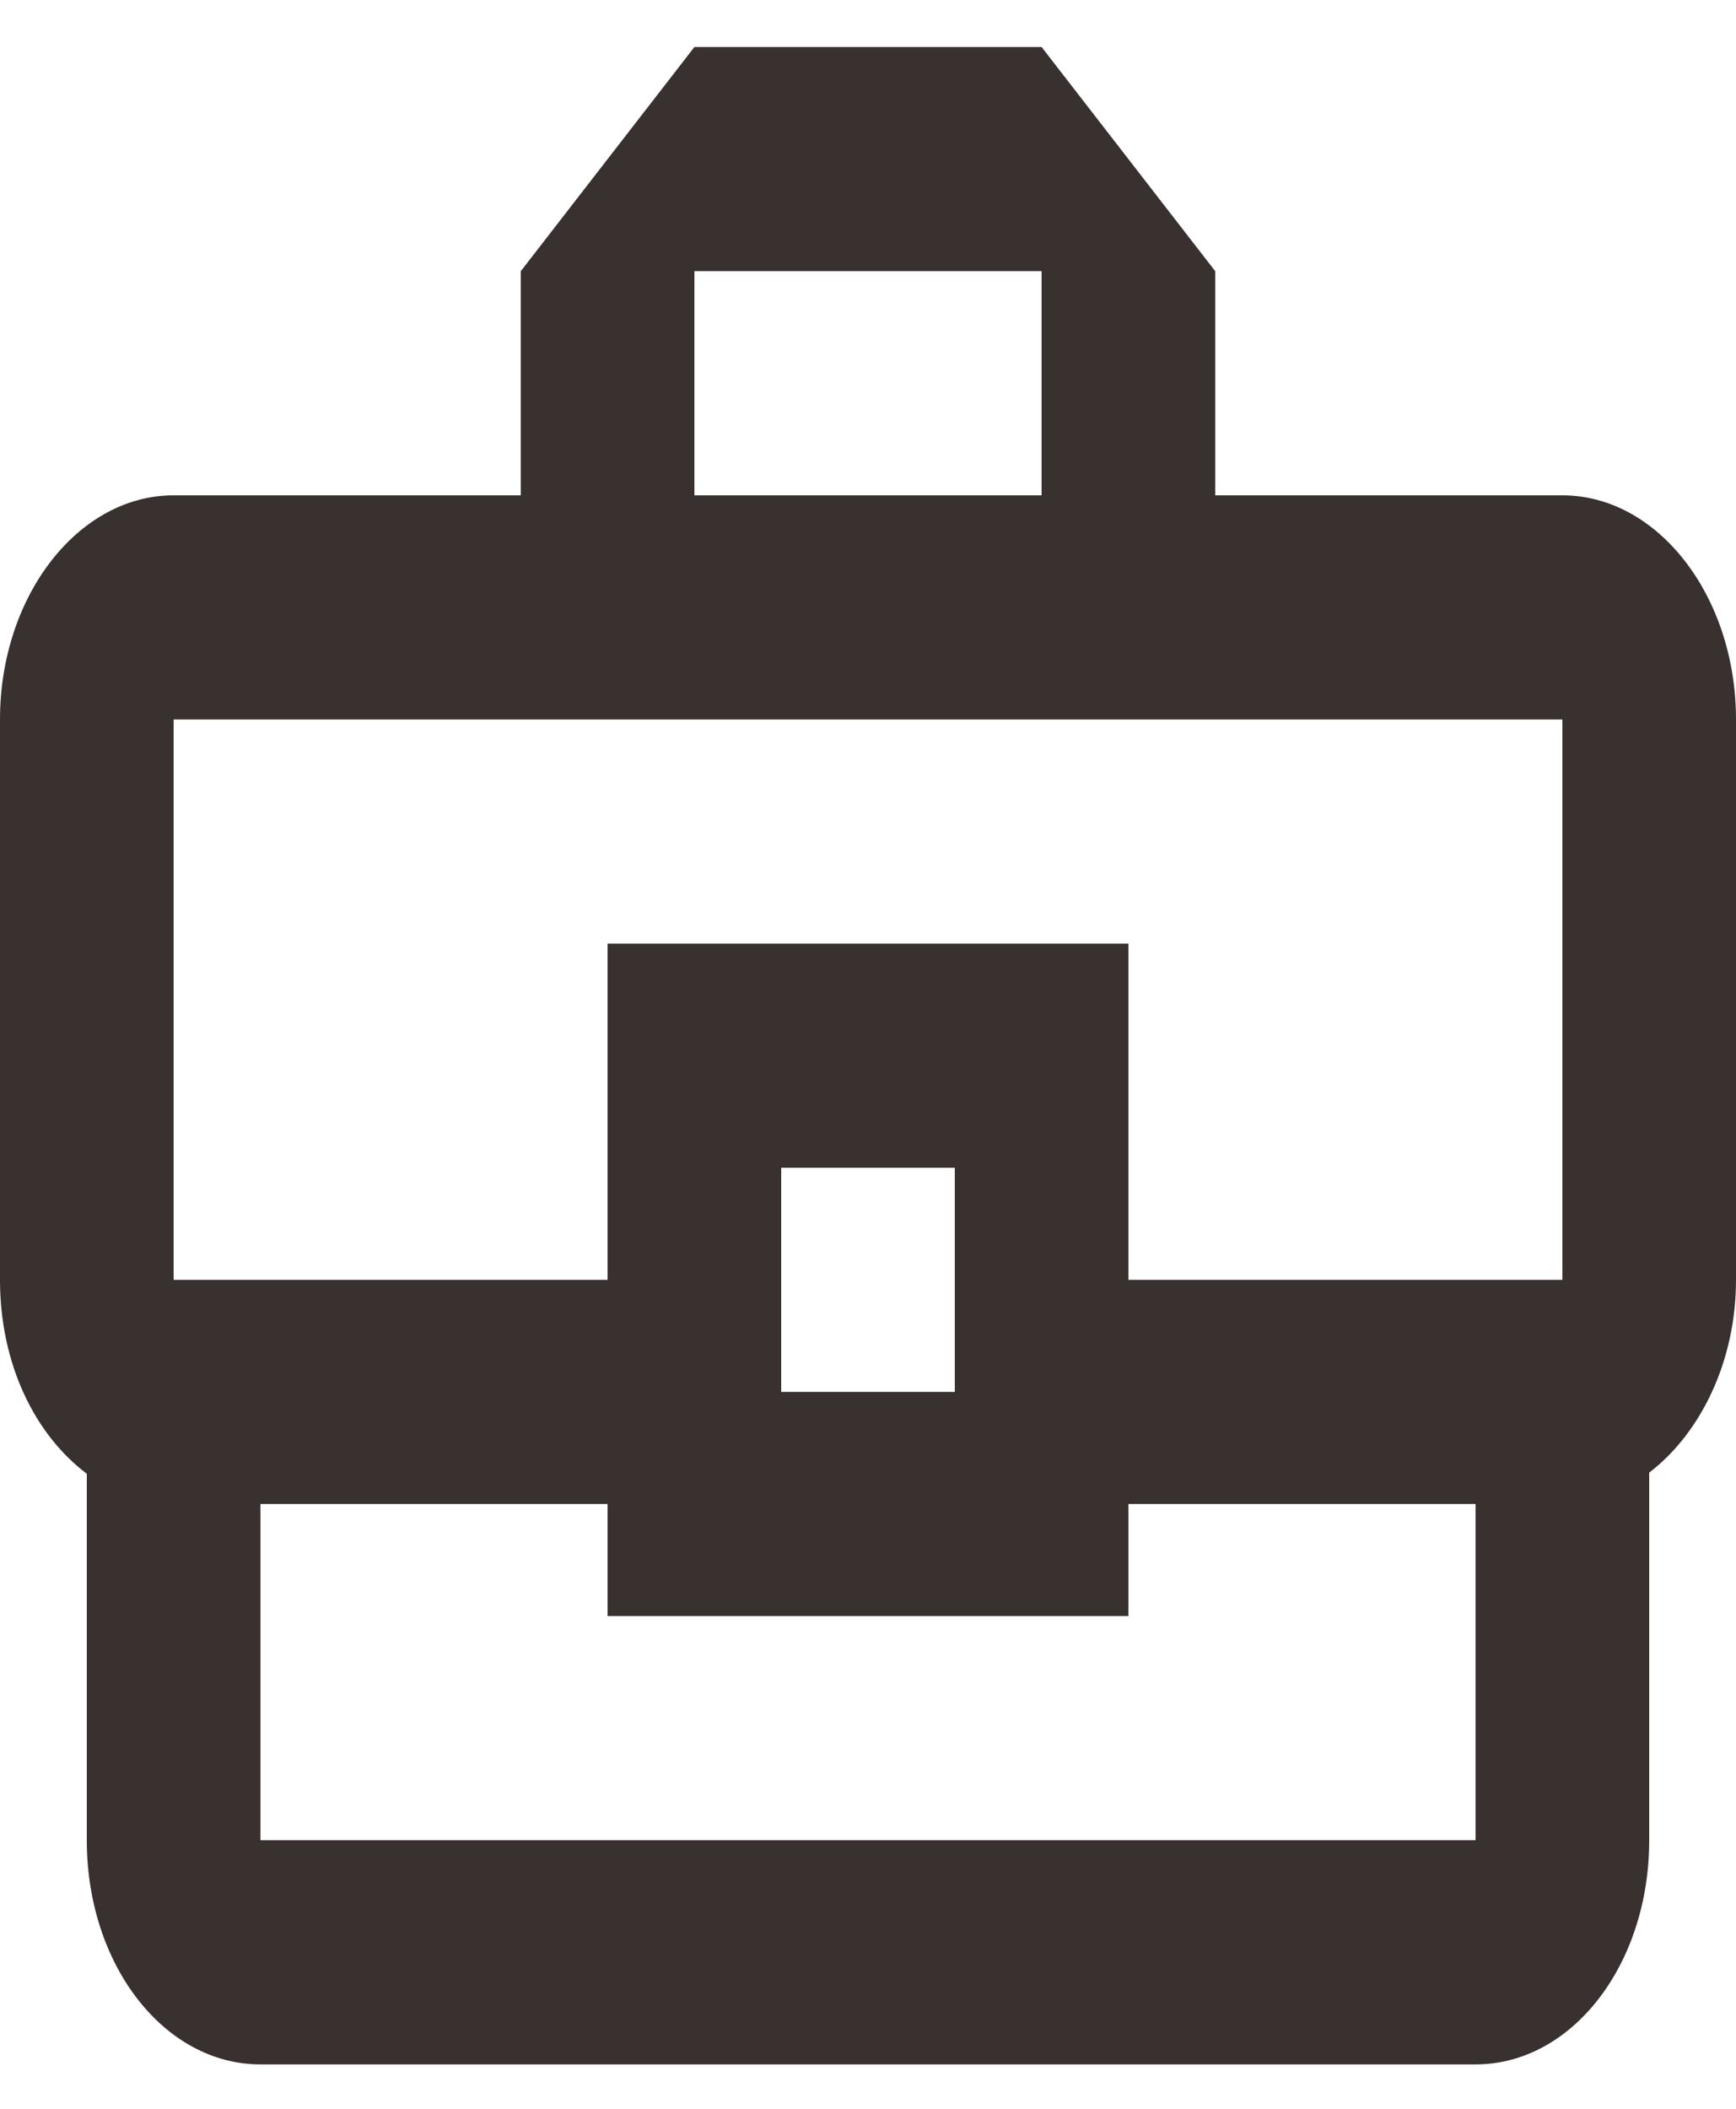 <svg width="28" height="34" viewBox="0 0 28 34" fill="none" xmlns="http://www.w3.org/2000/svg">
<path d="M25.2 7.986H19.6V4.372L16.8 0.758H11.2L8.4 4.372V7.986H2.8C1.26 7.986 0 9.612 0 11.6L0 20.635C0 21.99 0.56 23.129 1.4 23.761V29.67C1.4 31.676 2.646 33.284 4.2 33.284H23.8C25.354 33.284 26.6 31.676 26.6 29.67V23.743C27.426 23.111 28 21.954 28 20.635V11.6C28 9.612 26.74 7.986 25.2 7.986ZM11.2 4.372H16.8V7.986H11.2V4.372ZM2.8 11.6H25.2V20.635H18.2V15.214H9.8V20.635H2.8V11.6ZM15.4 22.442H12.6V18.828H15.4V22.442ZM23.8 29.67H4.2V24.249H9.8V26.056H18.2V24.249H23.8V29.67Z" fill="#393030"/>
</svg>
